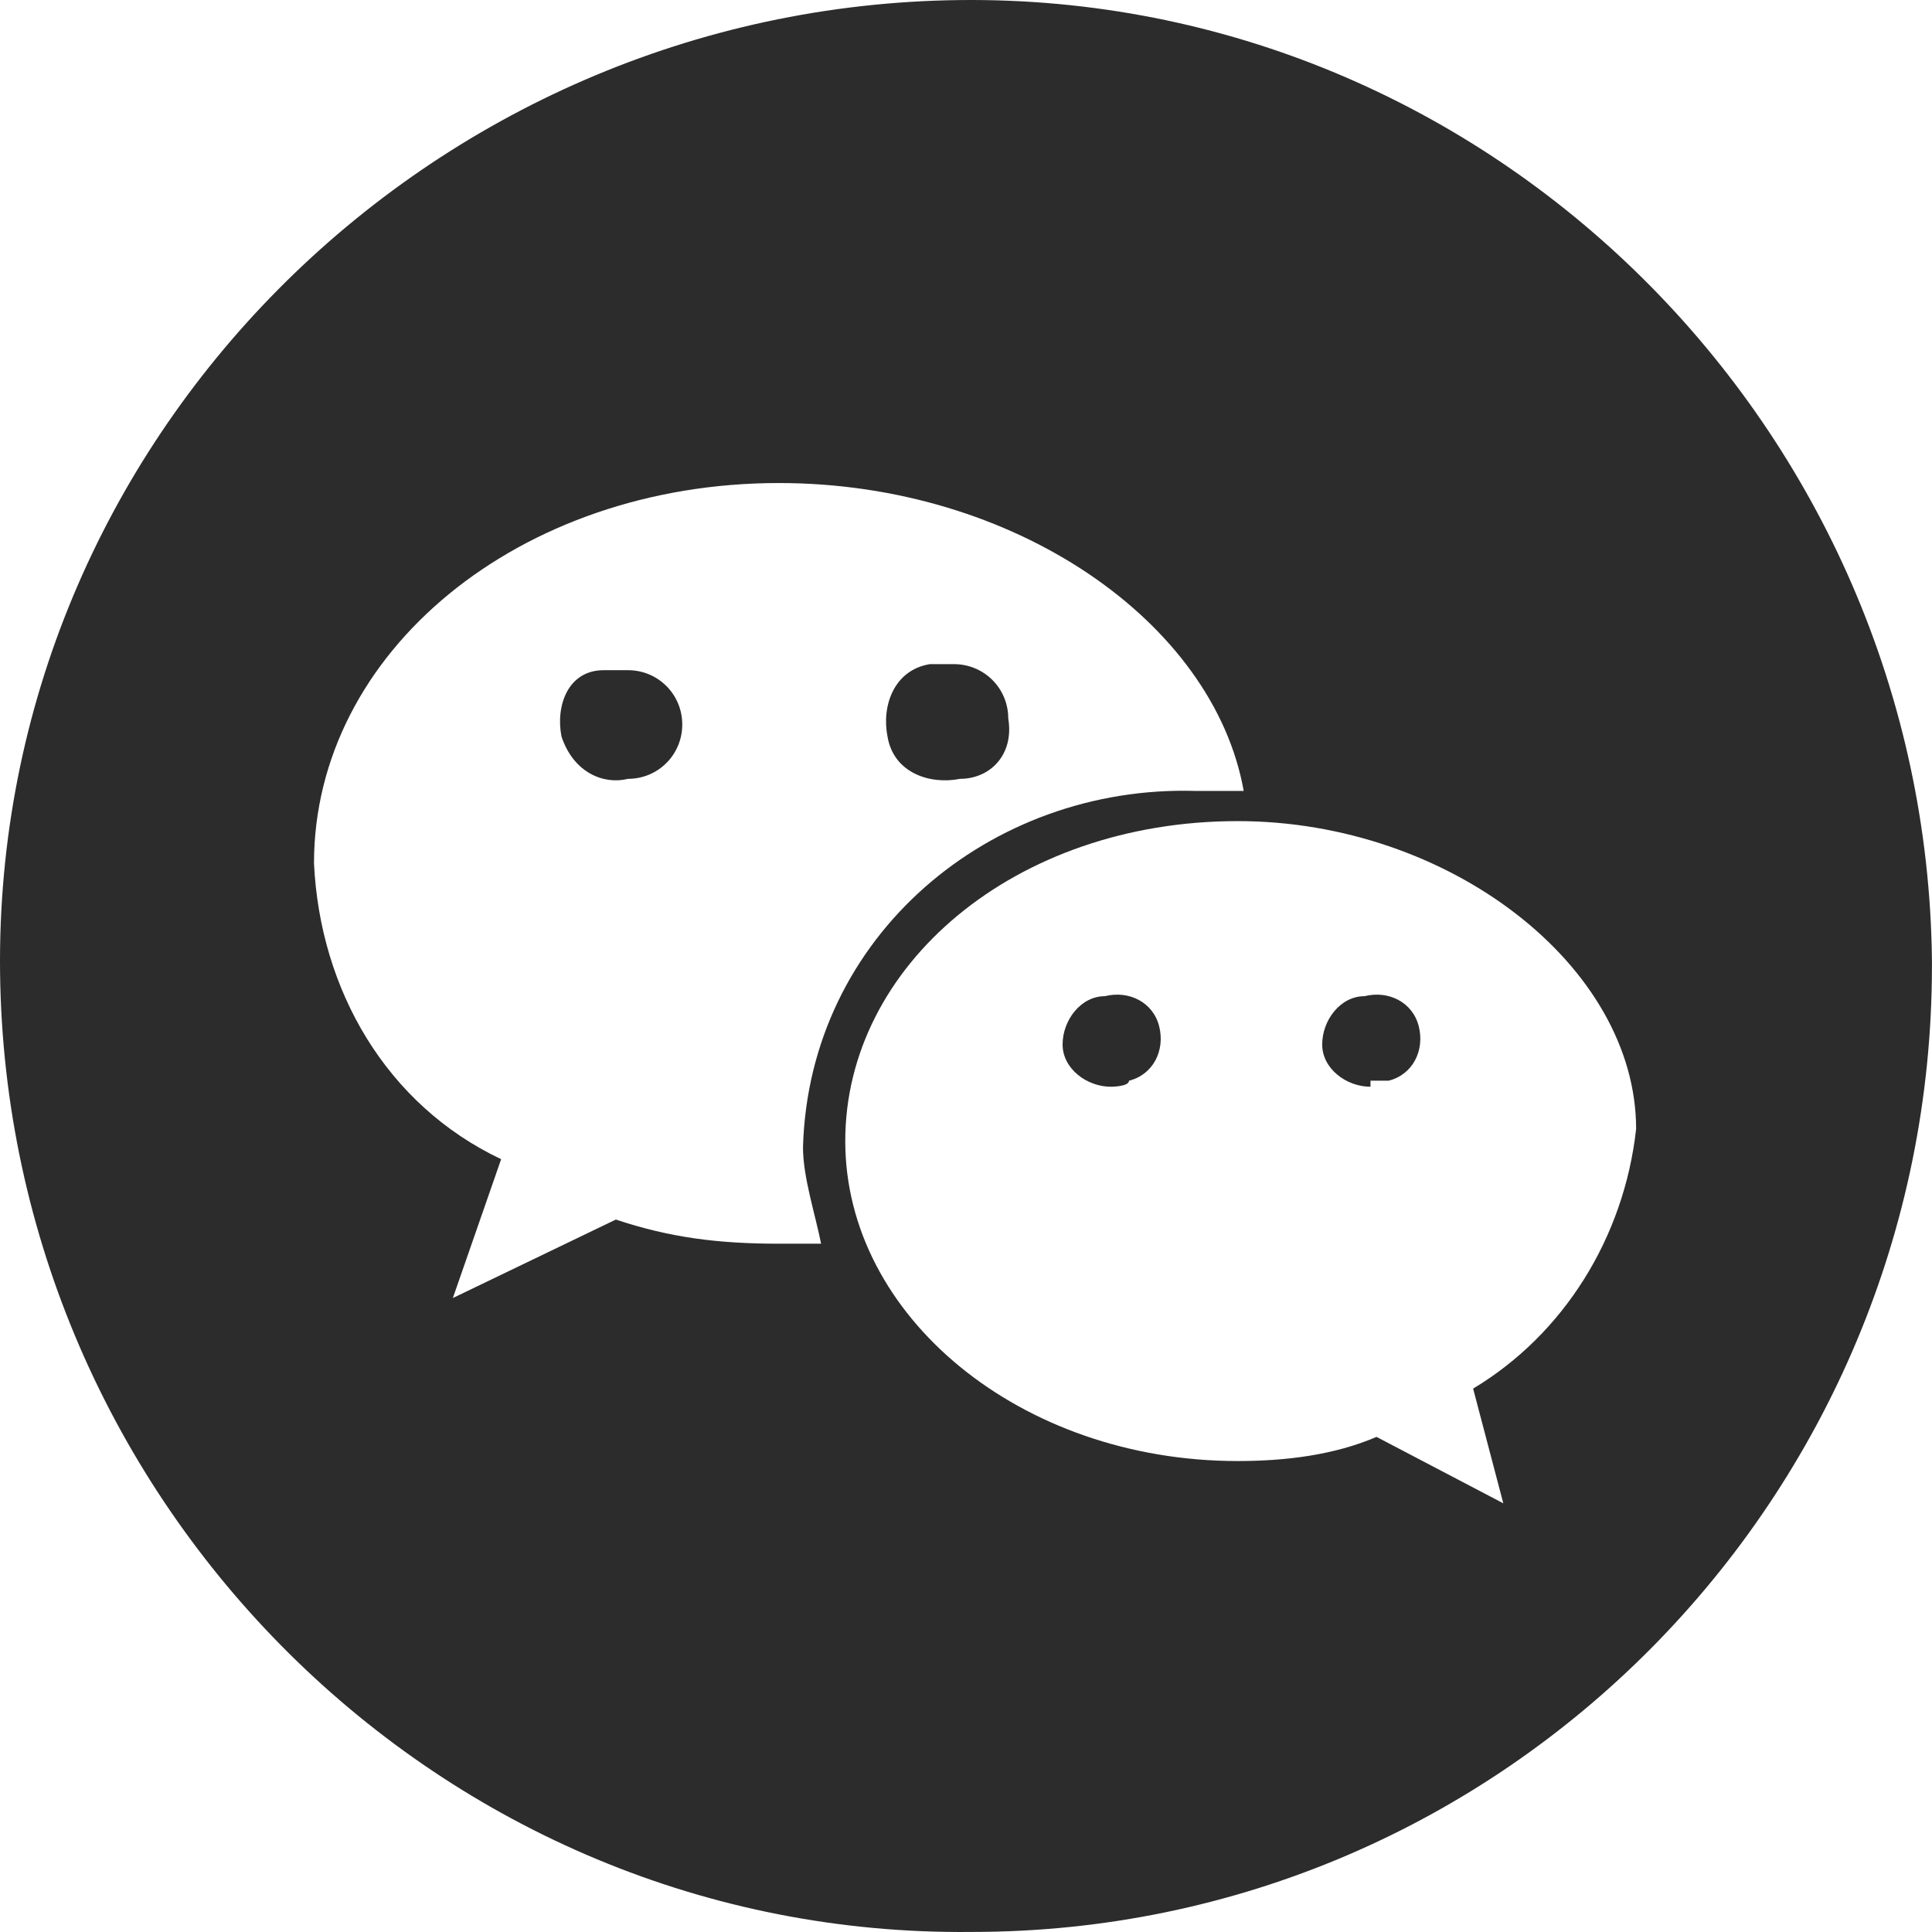 <?xml version="1.0" standalone="no"?><!DOCTYPE svg PUBLIC "-//W3C//DTD SVG 1.1//EN" "http://www.w3.org/Graphics/SVG/1.1/DTD/svg11.dtd"><svg t="1691917653837" class="icon" viewBox="0 0 1024 1024" version="1.1" xmlns="http://www.w3.org/2000/svg" p-id="3112" xmlns:xlink="http://www.w3.org/1999/xlink" width="200" height="200"><path d="M332.812 412.806c-12.799 3.2-28.798-3.2-35.198-22.399-3.2-15.999 3.2-35.198 22.399-35.198h12.799c15.999 0 28.798 12.799 28.798 28.798s-12.799 28.798-28.798 28.798z m175.989 0c-15.999 3.2-35.198-3.2-38.398-22.399-3.2-15.999 3.2-35.198 22.399-38.398h12.799c15.999 0 28.798 12.799 28.798 28.798 3.2 19.199-9.599 31.998-25.598 31.998z m79.995 163.189c-12.799 0-25.598-9.599-25.598-22.399 0-12.799 9.599-25.598 22.399-25.598 12.799-3.2 25.598 3.2 28.798 15.999 3.2 12.799-3.2 25.598-15.999 28.798 0 3.2-9.599 3.2-9.599 3.2z m137.591 0c-12.799 0-25.598-9.599-25.598-22.399 0-12.799 9.599-25.598 22.399-25.598 12.799-3.2 25.598 3.2 28.798 15.999 3.2 12.799-3.2 25.598-15.999 28.798h-9.599v3.2zM655.991 435.205c-118.392 0-207.987 76.795-207.987 169.589s92.794 169.589 207.987 169.589c25.598 0 51.197-3.2 73.595-12.799l67.196 35.198-15.999-60.796c47.997-28.798 79.995-79.995 86.394-137.591C867.177 512 767.984 435.205 655.991 435.205zM412.806 256.016c-137.591 0-246.384 89.594-246.384 201.587 3.2 67.196 38.398 127.992 99.194 156.79L240.018 687.989l86.394-41.597c28.798 9.599 54.396 12.799 86.394 12.799h22.399c-3.2-15.999-9.599-35.198-9.599-51.197 3.2-111.993 99.194-191.988 207.987-188.788h25.598c-15.999-89.594-121.592-163.189-246.384-163.189z m102.393 767.951C233.618 1027.167 3.233 796.782 0.033 515.2S227.218 3.233 508.8 0.033s511.967 227.185 515.167 508.767v3.2c0 281.582-227.185 511.967-508.767 511.967z" fill="#2c2c2c" p-id="3113"></path></svg>